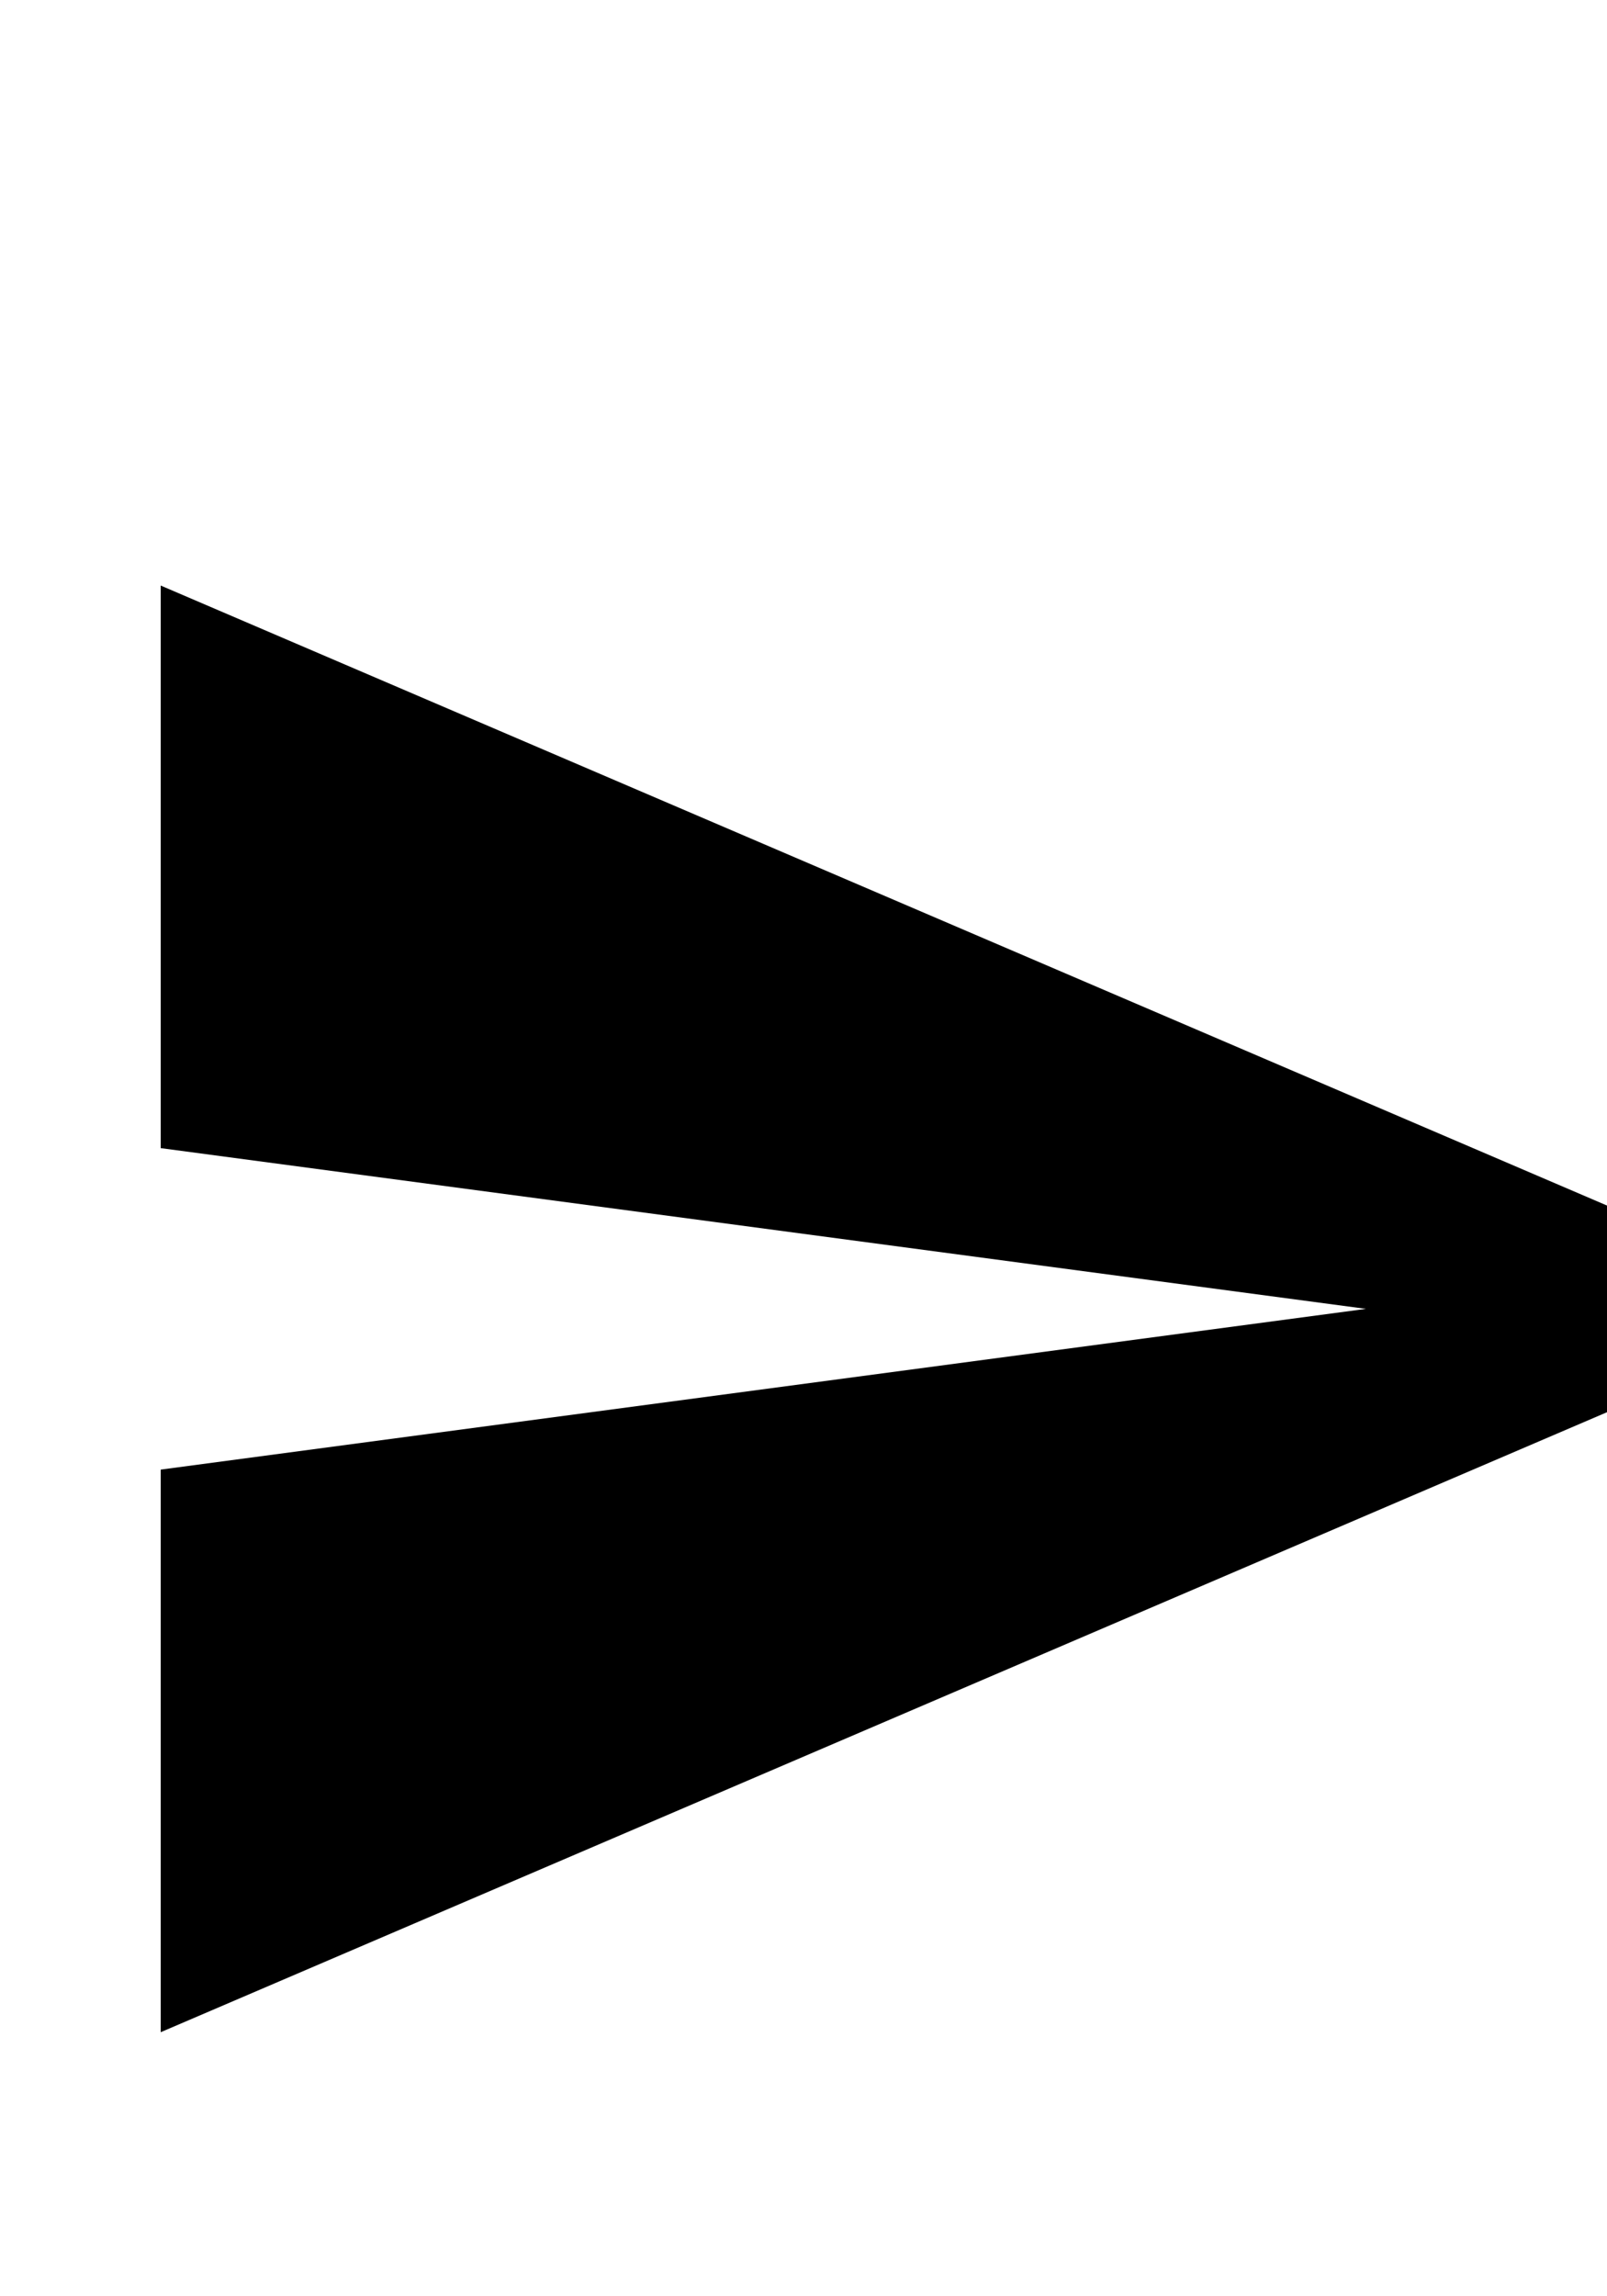 <svg xmlns="http://www.w3.org/2000/svg" version="1.1" width="28" height="40" fill="currentColor" viewBox="0 0 20 20" aria-label="Create a post" data-darkreader-inline-fill=""><path d="M2,21L23,12L2,3V10L17,12L2,14V21Z"></path></svg>
